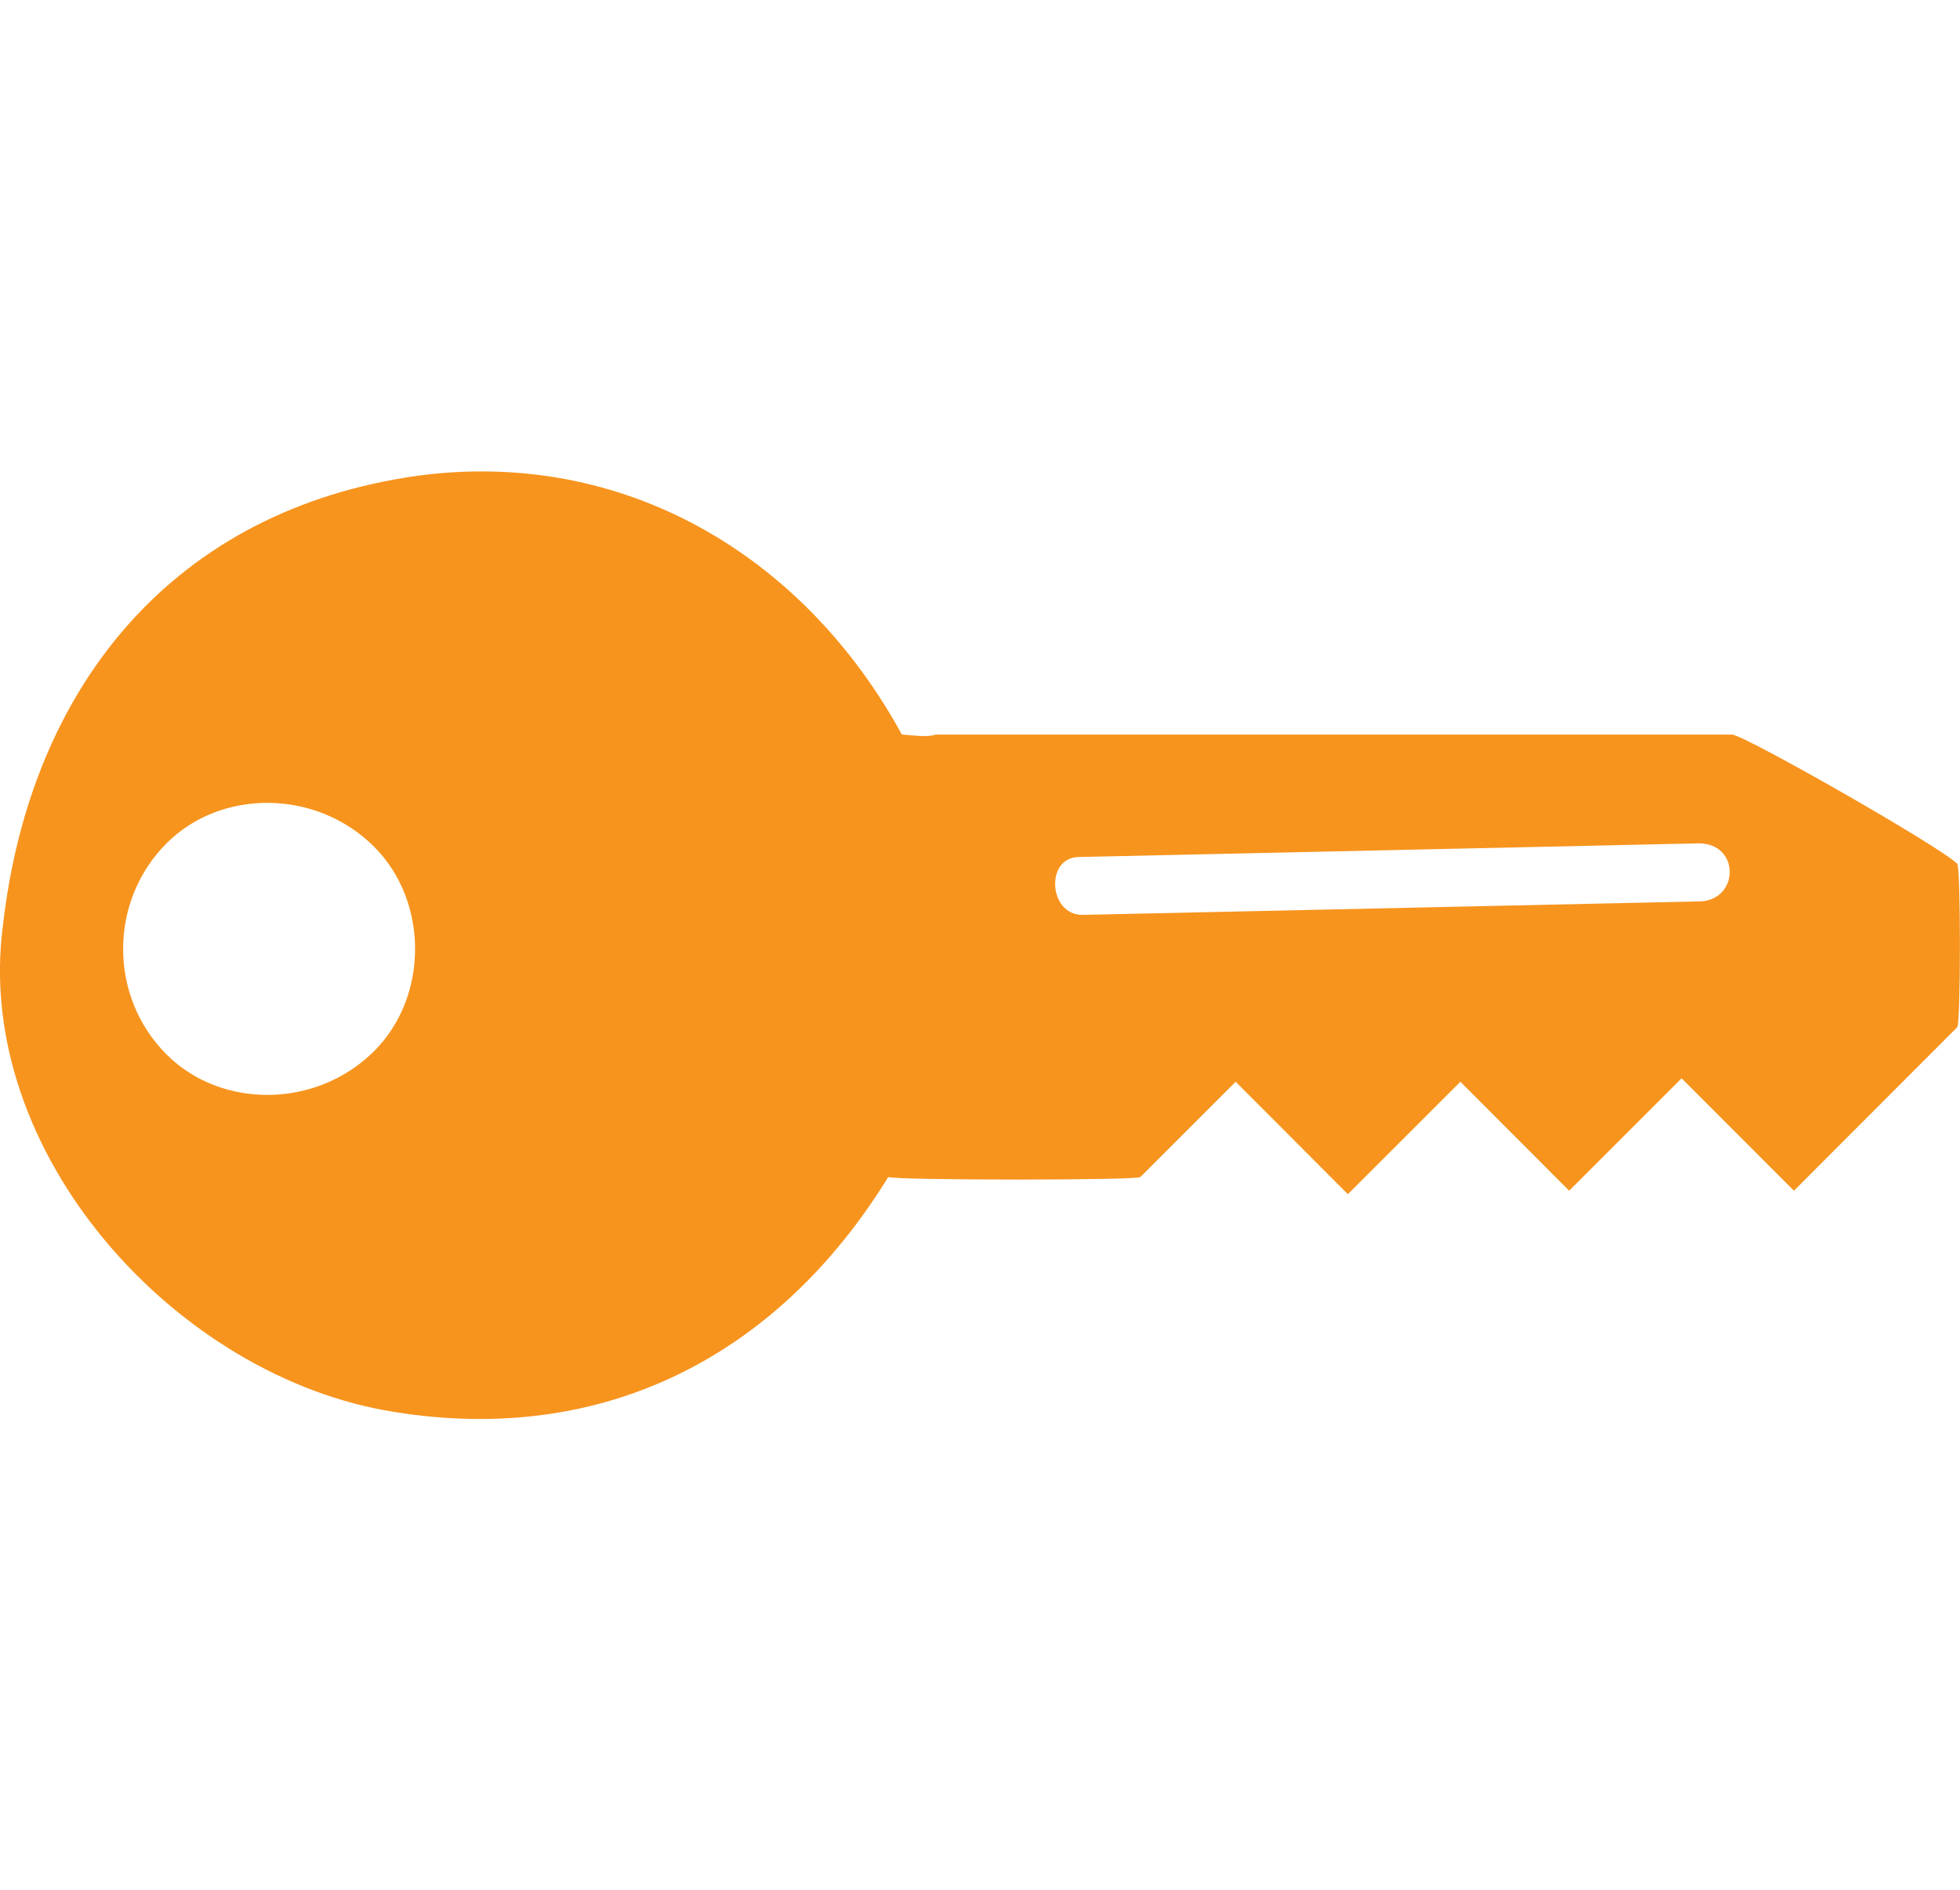 <?xml version="1.0" encoding="utf-8"?>
<!-- Generator: Adobe Illustrator 16.0.0, SVG Export Plug-In . SVG Version: 6.00 Build 0)  -->
<!DOCTYPE svg PUBLIC "-//W3C//DTD SVG 1.1//EN" "http://www.w3.org/Graphics/SVG/1.1/DTD/svg11.dtd">
<svg version="1.1" id="Layer_1" xmlns="http://www.w3.org/2000/svg" xmlns:xlink="http://www.w3.org/1999/xlink" x="0px" y="0px"
	 width="17.066px" height="16.46px" viewBox="0 0 17.066 16.46" enable-background="new 0 0 17.066 16.46" xml:space="preserve">
<g>
	<g>
		<path fill="#F7941E" d="M0.026,8.056C0.263,5.98,1.508,4.438,3.643,4.142c1.779-0.236,3.35,0.682,4.21,2.255
			c0.059,0,0.208,0.029,0.295,0c1.009,0,6.878,0,6.937,0c0.149,0.029,1.81,0.977,1.957,1.125c0.031,0.03,0.031,1.394,0,1.423
			l-1.422,1.424L14.642,9.39l-0.979,0.979l-0.947-0.949l-0.98,0.979l-0.977-0.979l-0.83,0.83c-0.031,0.029-2.106,0.029-2.195,0
			c-0.949,1.542-2.459,2.342-4.298,2.046C1.539,11.999-0.239,10.042,0.026,8.056z M9.424,7.967l5.396-0.118
			c0.326-0.03,0.326-0.505-0.029-0.505L9.396,7.463C9.099,7.463,9.128,7.967,9.424,7.967z M1.45,9.182
			c0.473,0.475,1.303,0.475,1.808-0.029c0.475-0.474,0.475-1.304,0-1.779C2.753,6.869,1.923,6.869,1.45,7.344
			C0.946,7.849,0.946,8.679,1.45,9.182z"/>
	</g>
</g>
</svg>
